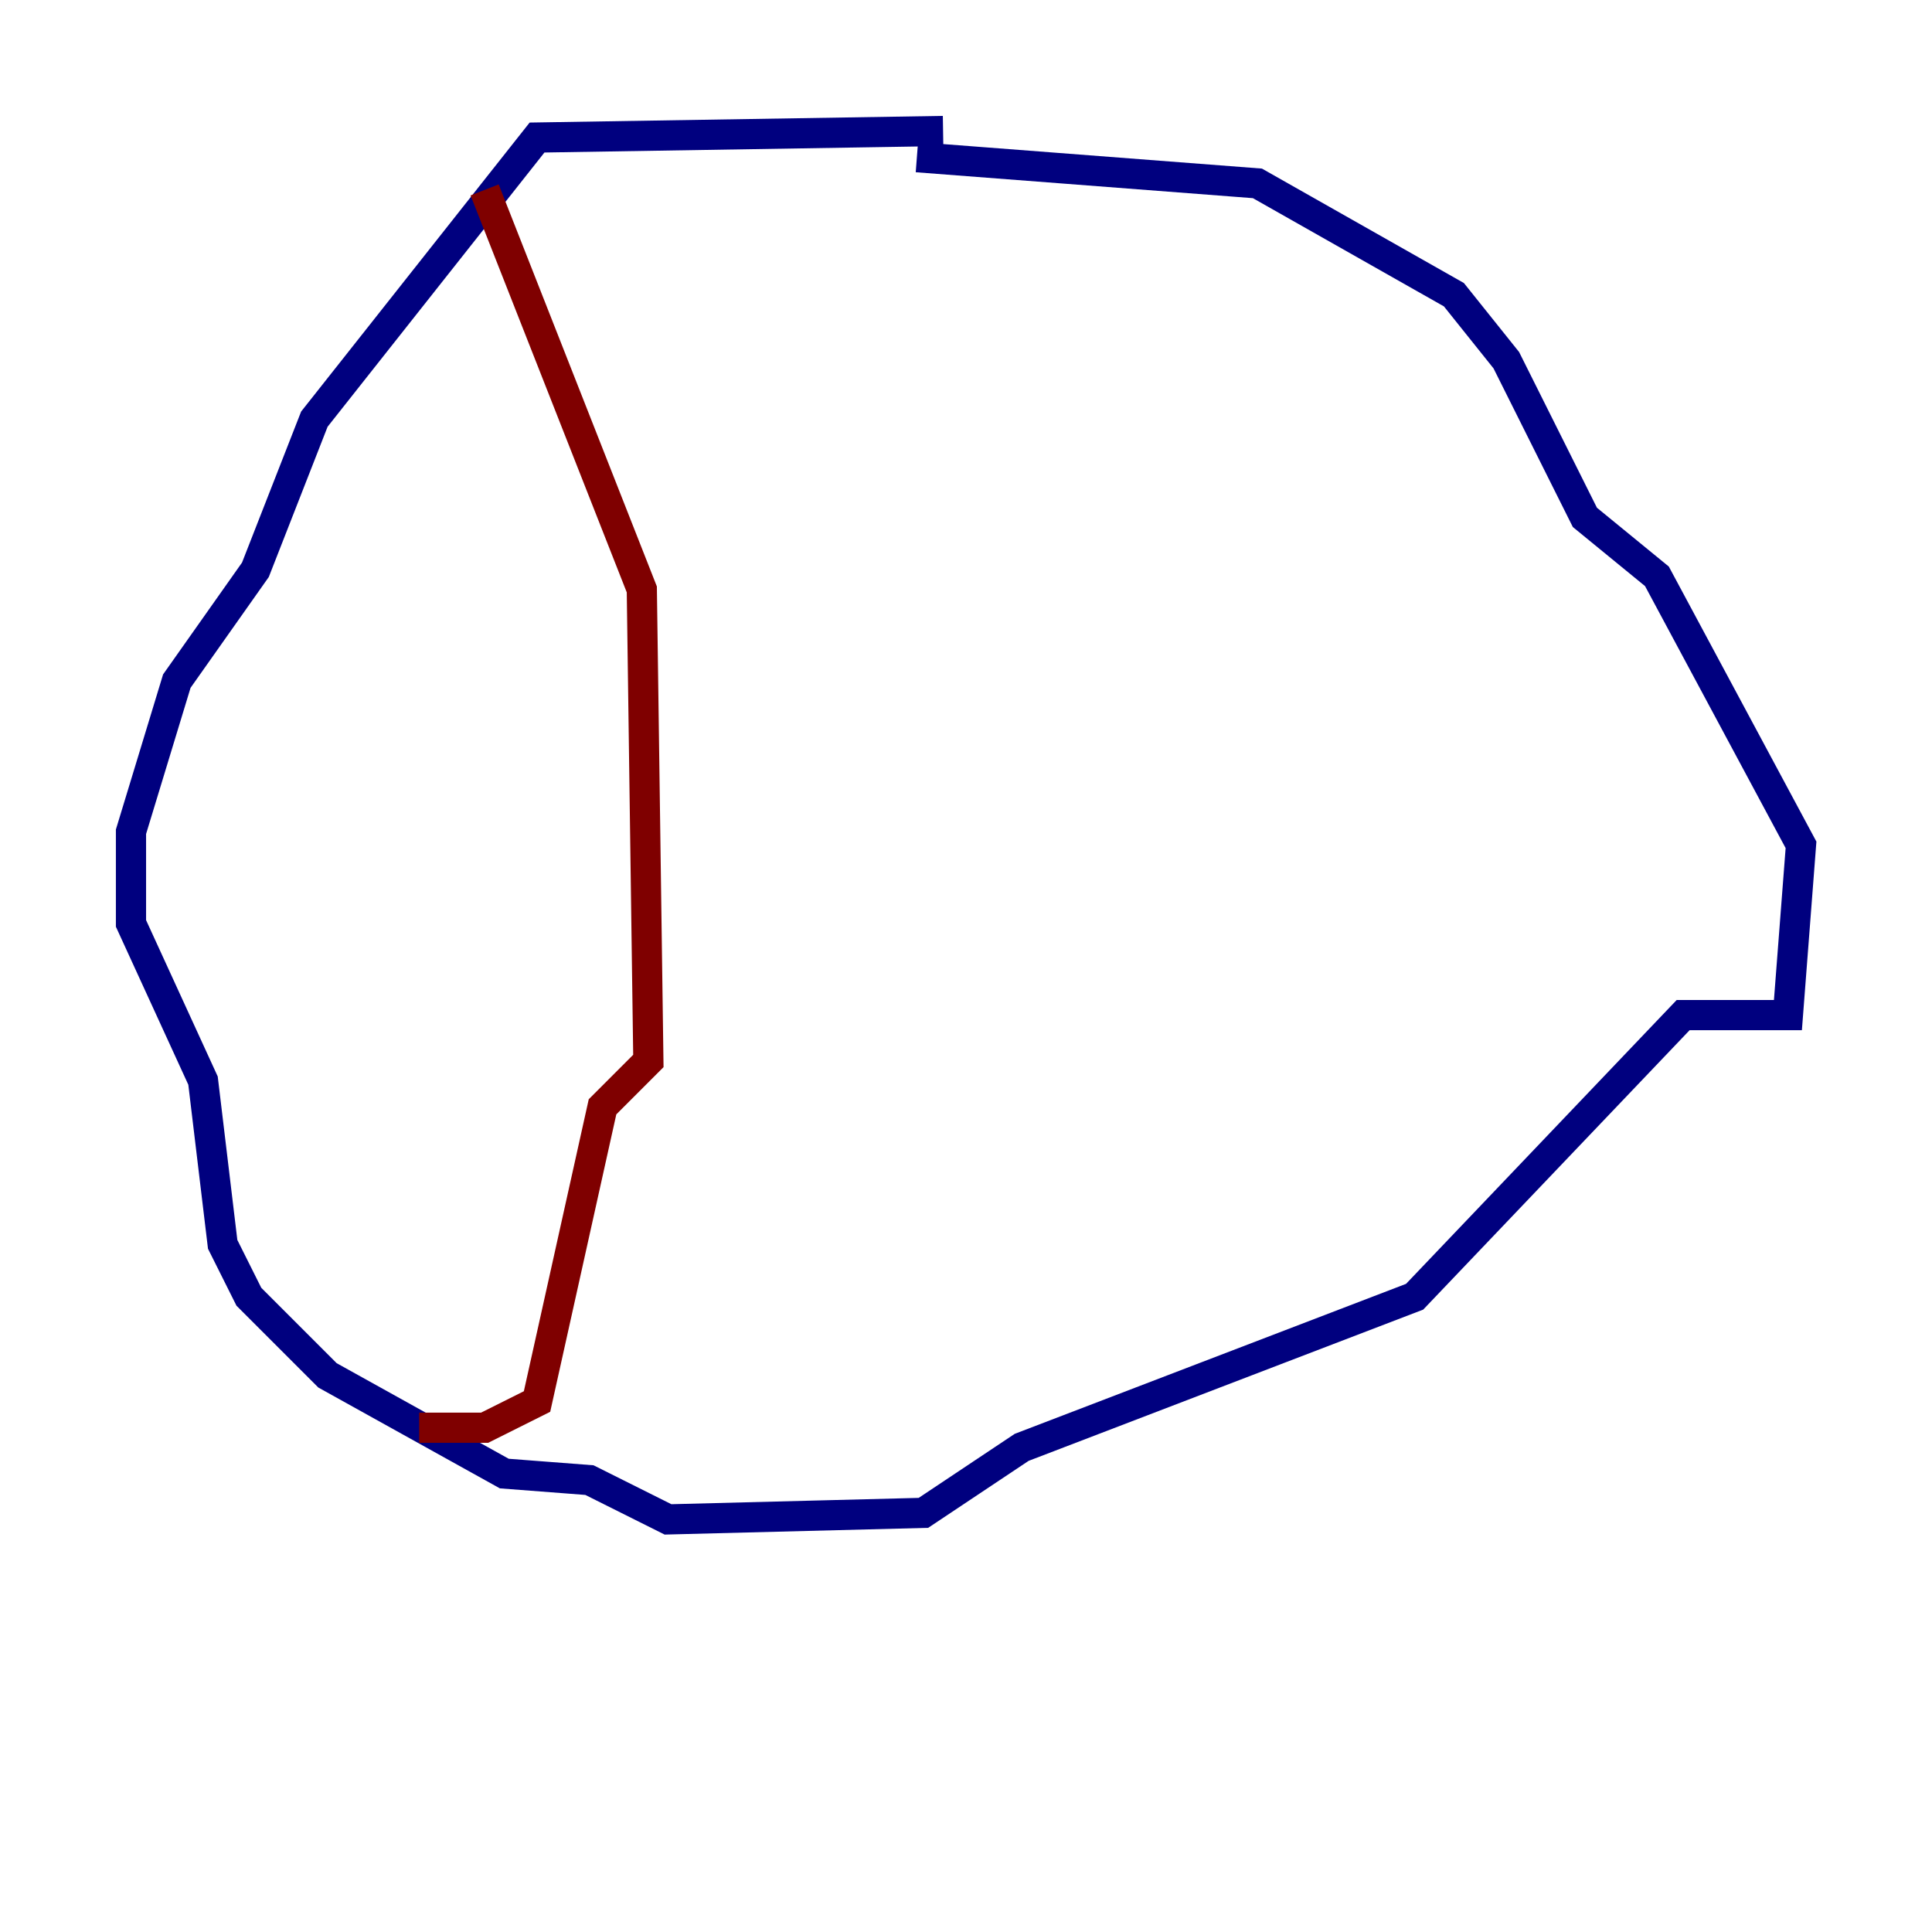 <?xml version="1.0" encoding="utf-8" ?>
<svg baseProfile="tiny" height="128" version="1.2" viewBox="0,0,128,128" width="128" xmlns="http://www.w3.org/2000/svg" xmlns:ev="http://www.w3.org/2001/xml-events" xmlns:xlink="http://www.w3.org/1999/xlink"><defs /><polyline fill="none" points="62.481,8.678 35.58,9.112 20.827,27.77 16.922,37.749 11.715,45.125 8.678,55.105 8.678,61.18 13.451,71.593 14.752,82.441 16.488,85.912 21.695,91.119 33.41,97.627 39.051,98.061 44.258,100.664 61.18,100.231 67.688,95.891 93.722,85.912 111.512,67.254 118.454,67.254 119.322,55.973 109.776,38.183 105.003,34.278 99.797,23.864 96.325,19.525 83.308,12.149 60.746,10.414" stroke="#00007f" stroke-width="2" /><polyline fill="none" points="32.108,12.583 42.522,39.051 42.956,70.291 39.919,73.329 35.58,92.854 32.108,94.59 27.77,94.59" stroke="#7f0000" stroke-width="2" /></svg>